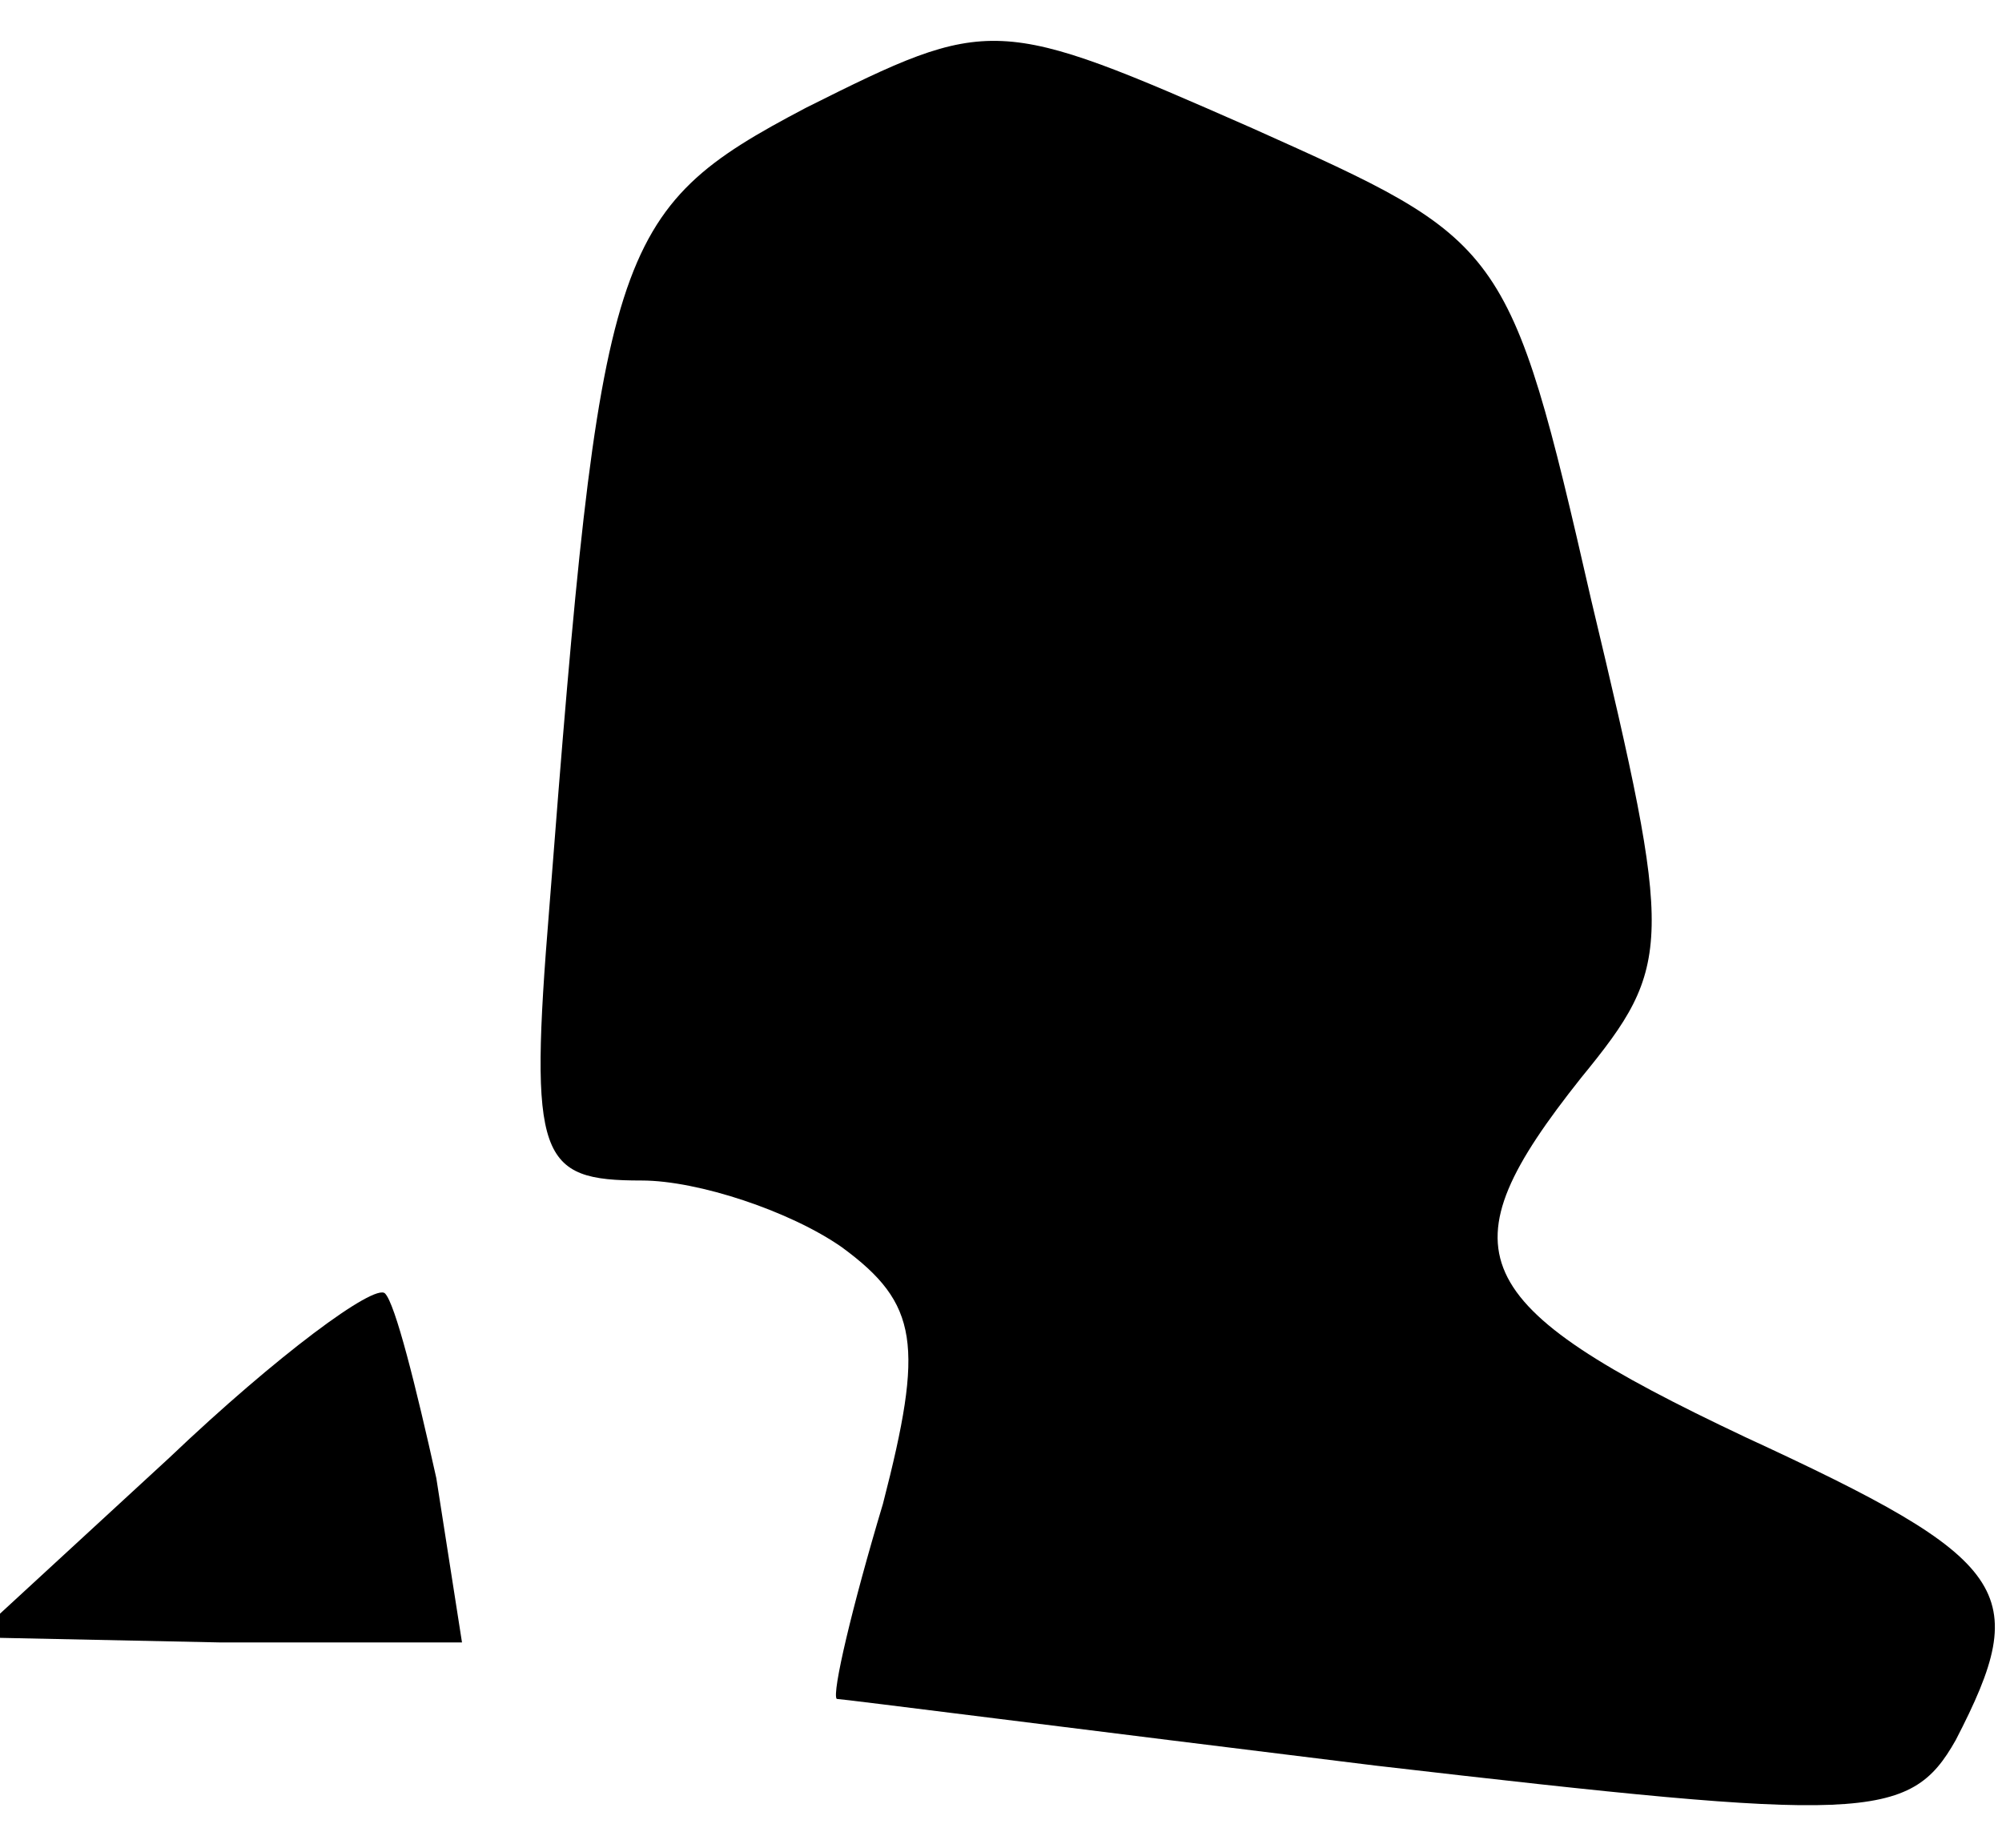 <?xml version="1.0" standalone="no"?>
<!DOCTYPE svg PUBLIC "-//W3C//DTD SVG 20010904//EN"
 "http://www.w3.org/TR/2001/REC-SVG-20010904/DTD/svg10.dtd">
<svg version="1.0" xmlns="http://www.w3.org/2000/svg"
 width="39pt" height="36pt" viewBox="0 0 39 36"
 preserveAspectRatio="xMidYMid meet">
<g transform="translate(0,36) scale(0.1,-0.1)"
fill="#000000" stroke="none">
<path fill="#000000" stroke="none" d="M157 339 c-38 -20 -40 -27 -50 -156 -4
-49 -2 -53 18 -53 11 0 29 -6 39 -13 15 -11 16 -19 8 -50 -6 -20 -10 -37 -9
-38 1 0 48 -6 105 -13 95 -11 104 -11 113 5 15 29 11 35 -41 59 -55 26 -59 36
-32 70 18 22 18 26 2 93 -16 70 -17 70 -66 92 -50 22 -51 22 -87 4z"/>
<path fill="#000000" stroke="none" d="M33 76 l-38 -35 48 -1 47 0 -5 32 c-4
18 -8 34 -10 36 -2 2 -21 -12 -42 -32z"/>
</g>
</svg>
